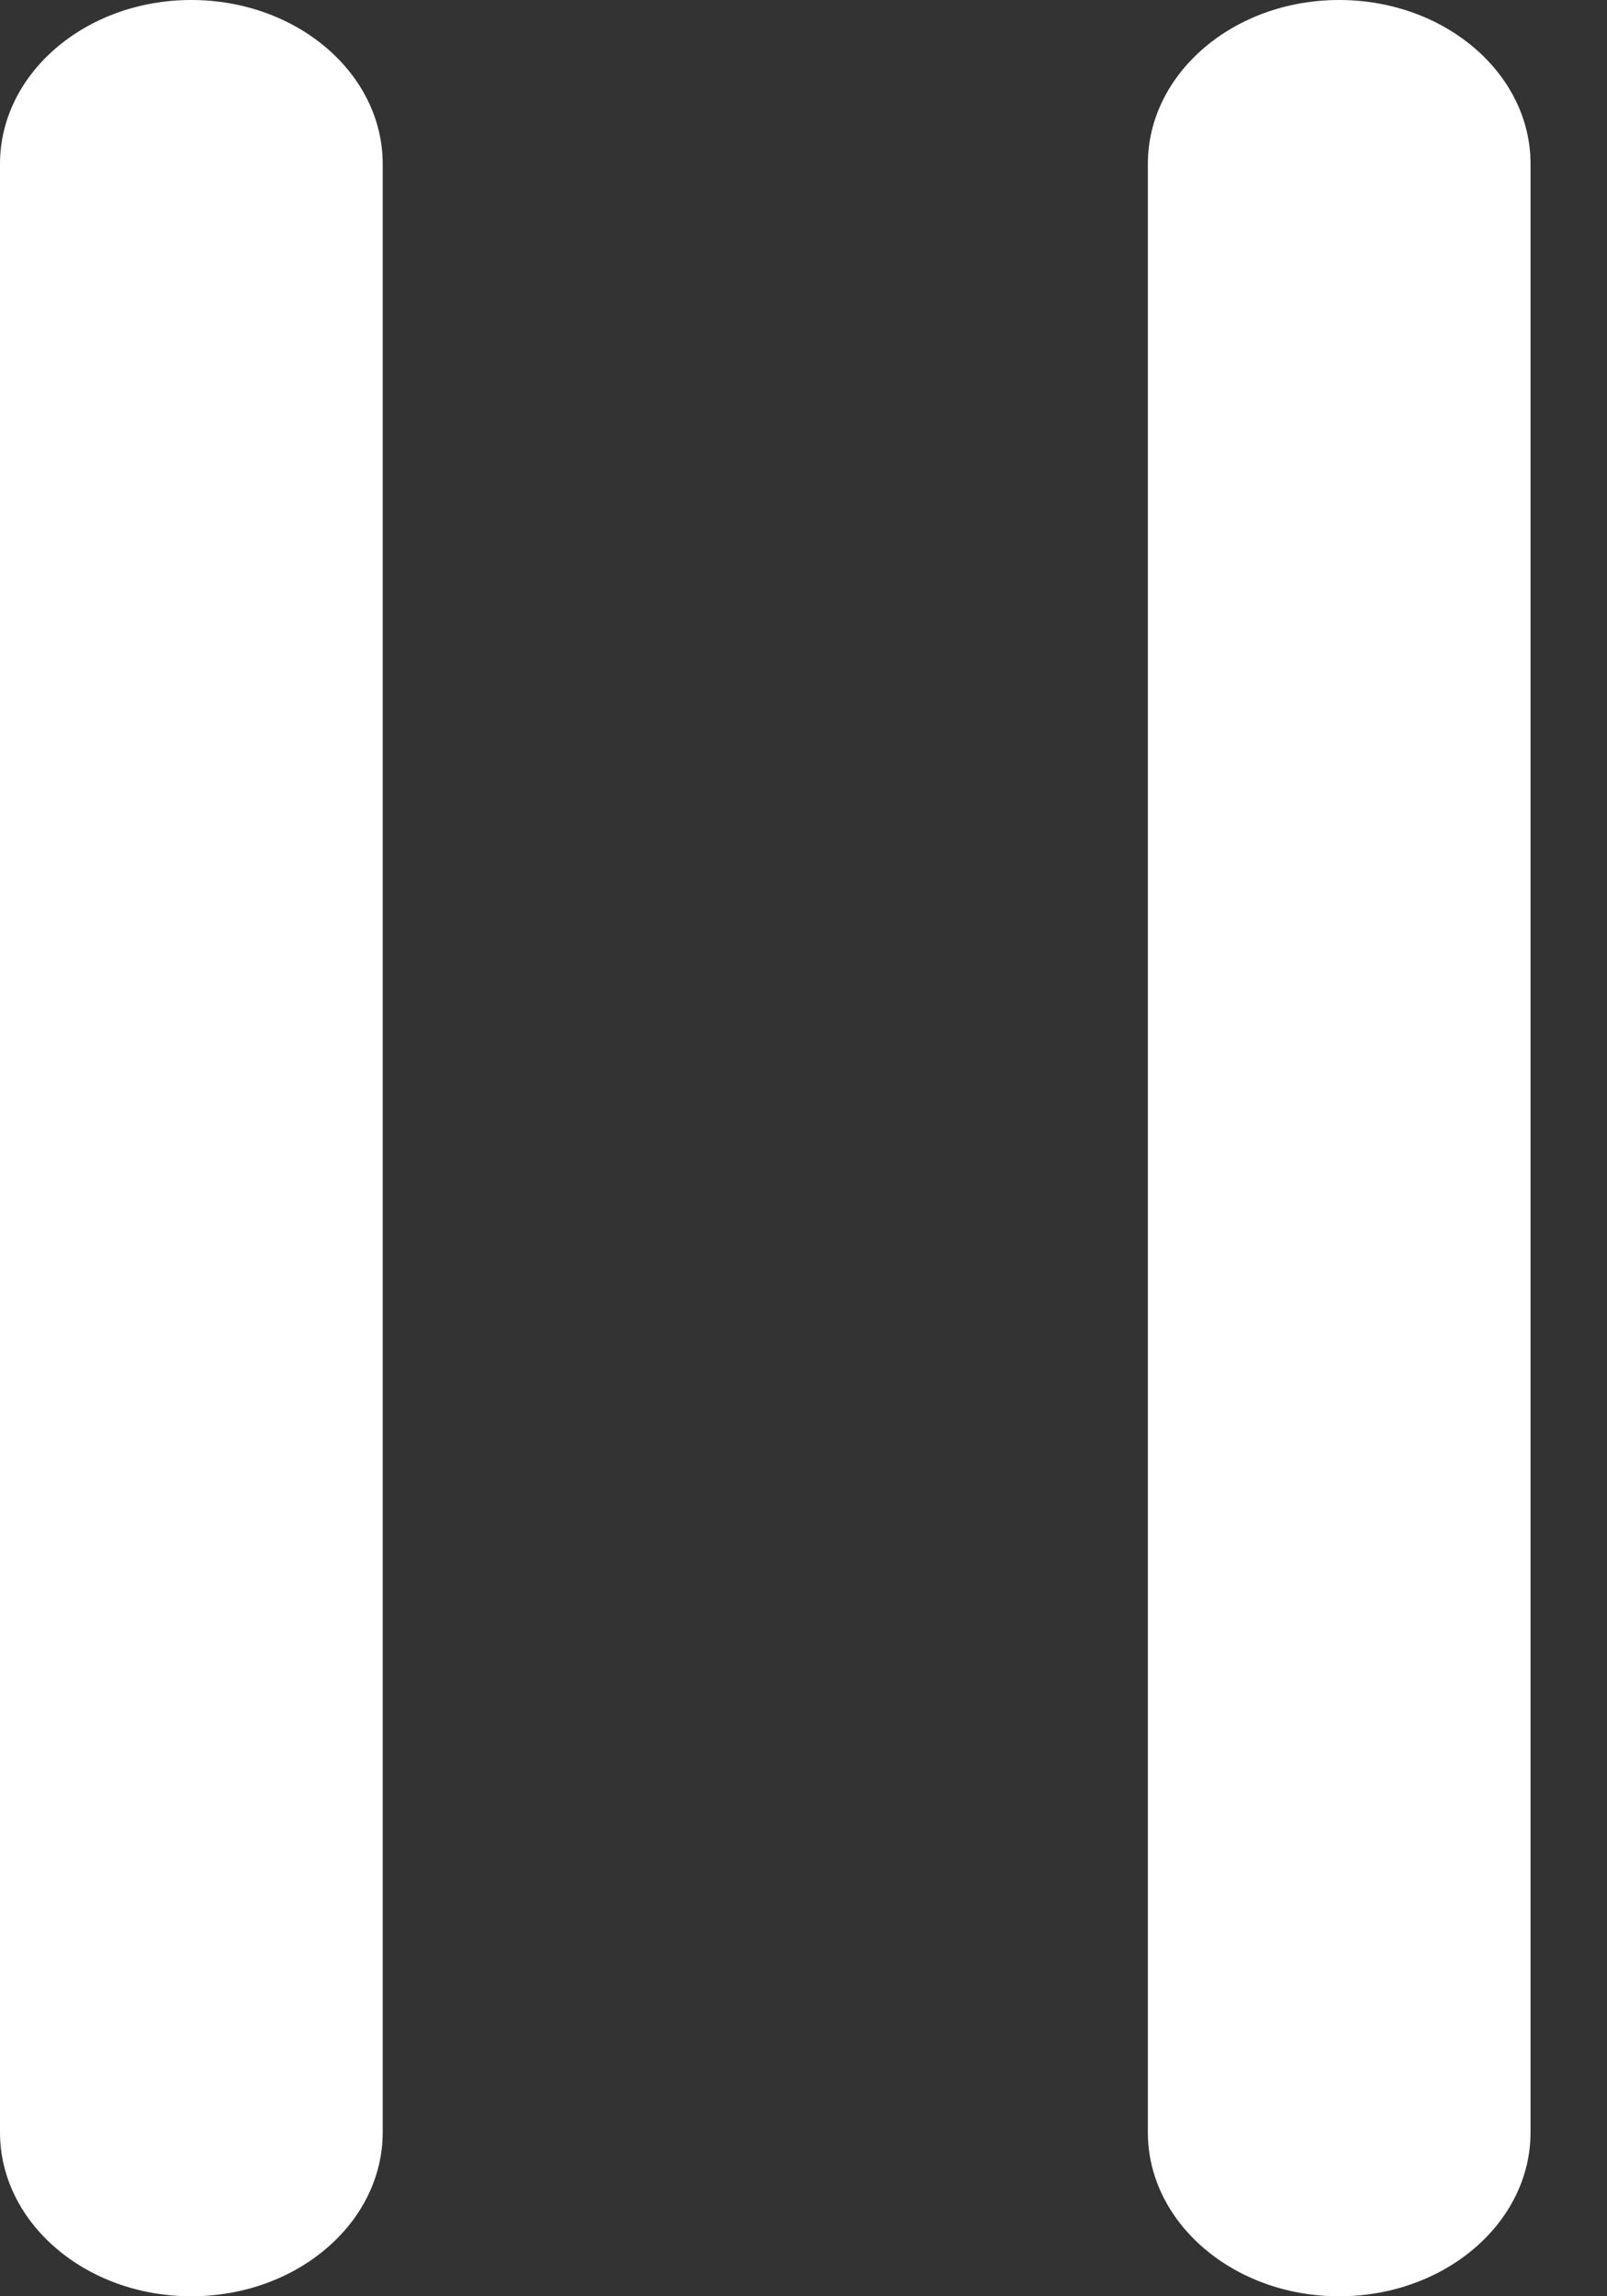 <svg width="7" height="10" viewBox="0 0 7 10" fill="none" xmlns="http://www.w3.org/2000/svg">
<rect x="0" y="0" width="7" height="10" fill="#333333" stroke="none"/>
<path d="M0 0.714C0 0.32 0.373 0 0.833 0C1.294 0 1.667 0.32 1.667 0.714V9.286C1.667 9.68 1.294 10 0.833 10C0.373 10 0 9.68 0 9.286V0.714Z" fill="white"/>
<path d="M5 0.714C5 0.32 5.373 0 5.833 0C6.294 0 6.667 0.32 6.667 0.714V9.286C6.667 9.68 6.294 10 5.833 10C5.373 10 5 9.68 5 9.286V0.714Z" fill="white"/>
</svg>
